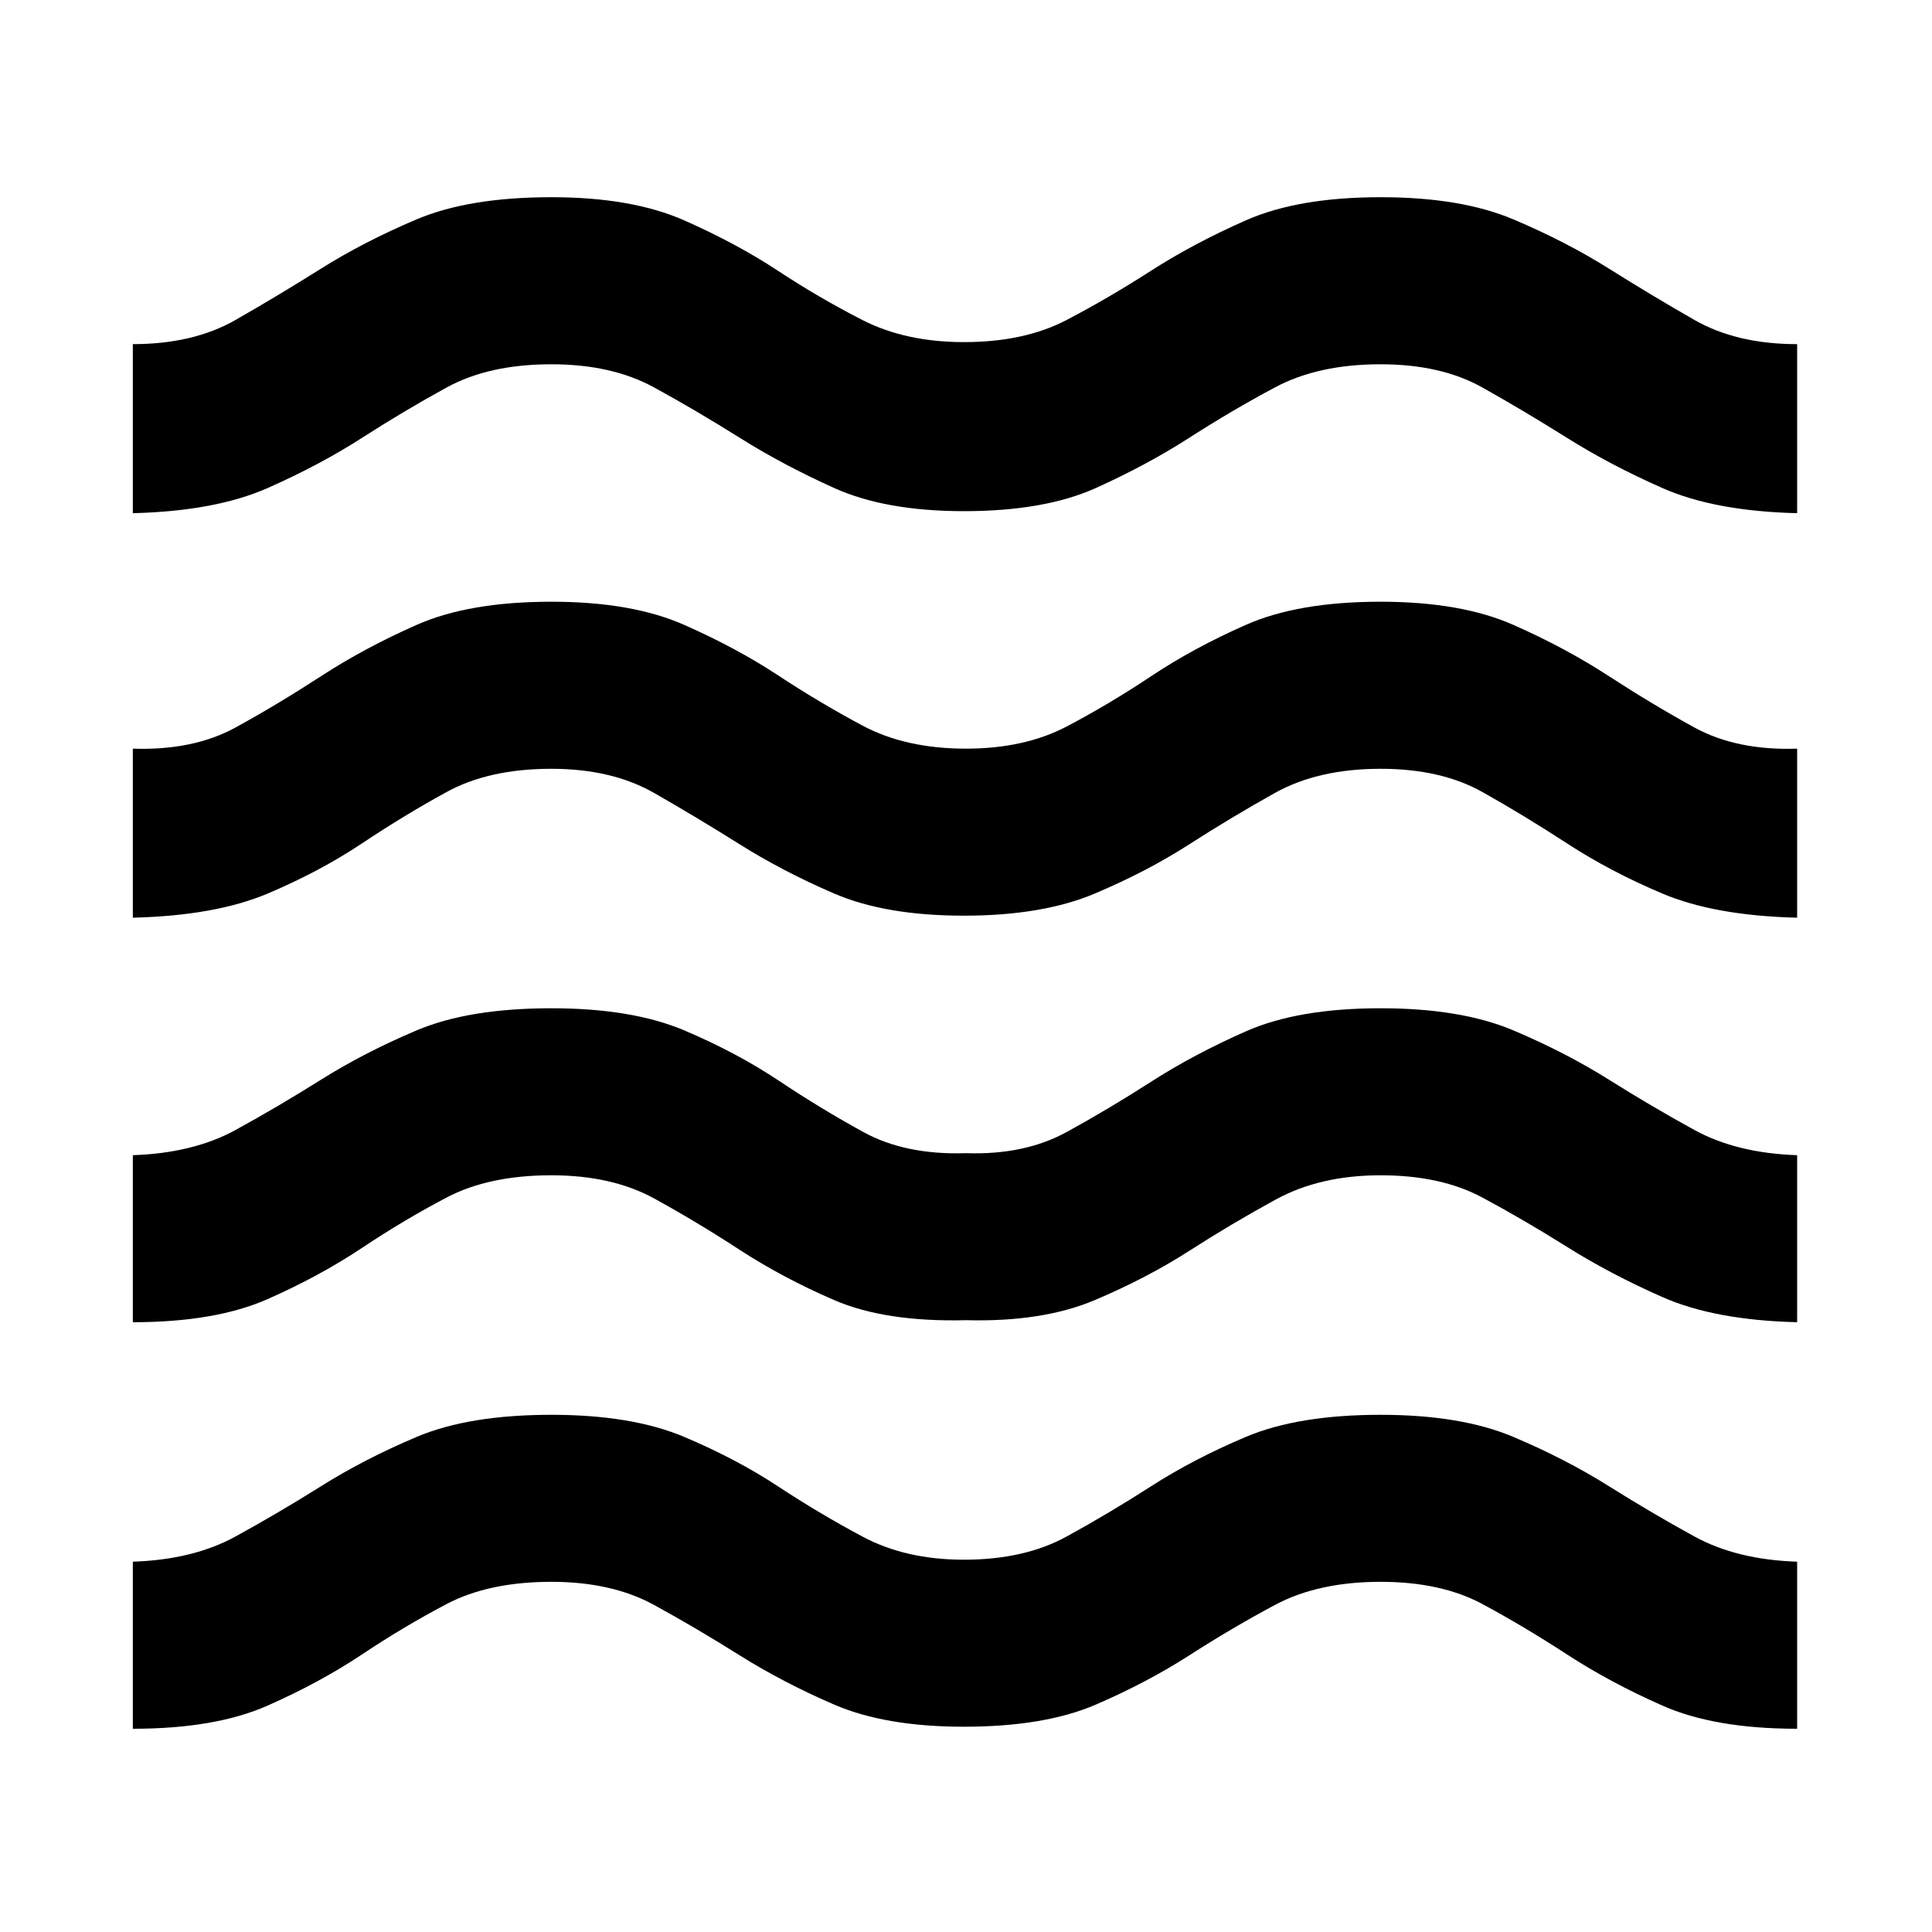 <svg xmlns="http://www.w3.org/2000/svg" height="40" width="40"><path d="M2.75 35.792v-3.459q1.25-.041 2.125-.521.875-.479 1.771-1.041.896-.563 1.979-1.021 1.083-.458 2.792-.458 1.666 0 2.75.458 1.083.458 1.937 1.021.854.562 1.75 1.041.896.48 2.104.48 1.25 0 2.125-.48.875-.479 1.75-1.041.875-.563 1.959-1.021 1.083-.458 2.791-.458 1.667 0 2.75.458 1.084.458 1.979 1.021.896.562 1.771 1.041.875.48 2.125.521v3.459q-1.708 0-2.791-.48-1.084-.479-1.979-1.062-.896-.583-1.75-1.042-.855-.458-2.105-.458-1.291 0-2.187.479-.896.479-1.771 1.042-.875.562-1.937 1.021-1.063.458-2.73.458-1.625 0-2.687-.458-1.063-.459-1.959-1.021-.895-.563-1.77-1.042-.875-.479-2.125-.479-1.292 0-2.167.458-.875.459-1.75 1.042t-1.958 1.062q-1.084.48-2.792.48Zm0-8.417v-3.458q1.25-.042 2.125-.521.875-.479 1.771-1.042.896-.562 1.979-1.021 1.083-.458 2.792-.458 1.666 0 2.75.458 1.083.459 1.958 1.042t1.75 1.063q.875.479 2.125.437 1.208.042 2.083-.437.875-.48 1.75-1.042.875-.563 1.959-1.042 1.083-.479 2.791-.479 1.667 0 2.75.458 1.084.459 1.979 1.021.896.563 1.771 1.042.875.479 2.125.521v3.458q-1.708-.042-2.791-.521-1.084-.479-1.979-1.042-.896-.562-1.75-1.02-.855-.459-2.105-.459t-2.166.5q-.917.5-1.792 1.063-.875.562-1.958 1.021-1.084.458-2.667.416-1.667.042-2.729-.416-1.063-.459-1.959-1.042-.895-.583-1.77-1.063-.875-.479-2.125-.479-1.292 0-2.167.459-.875.458-1.75 1.041-.875.584-1.958 1.063-1.084.479-2.792.479Zm0-8.375v-3.5q1.25.042 2.125-.437.875-.48 1.771-1.063.896-.583 1.979-1.062 1.083-.48 2.792-.48 1.666 0 2.75.48 1.083.479 1.937 1.041.854.563 1.75 1.042.896.479 2.146.479 1.208 0 2.083-.458.875-.459 1.75-1.042t1.959-1.062q1.083-.48 2.791-.48 1.667 0 2.75.48 1.084.479 1.979 1.062.896.583 1.771 1.063.875.479 2.125.437V19q-1.708-.042-2.791-.5-1.084-.458-1.979-1.042-.896-.583-1.75-1.062-.855-.479-2.105-.479-1.291 0-2.187.5-.896.5-1.771 1.062-.875.563-1.958 1.021-1.084.458-2.709.458t-2.687-.458q-1.063-.458-1.959-1.021-.895-.562-1.77-1.062t-2.125-.5q-1.292 0-2.167.479-.875.479-1.75 1.062-.875.584-1.958 1.042-1.084.458-2.792.5Zm0-8.375v-3.5q1.25 0 2.125-.5t1.771-1.063Q7.542 5 8.625 4.542q1.083-.459 2.792-.459 1.666 0 2.75.48 1.083.479 1.937 1.041.854.563 1.75 1.021.896.458 2.104.458 1.25 0 2.125-.458t1.75-1.021q.875-.562 1.959-1.041 1.083-.48 2.791-.48 1.667 0 2.75.459 1.084.458 1.979 1.02.896.563 1.771 1.063.875.5 2.125.5v3.5q-1.708-.042-2.791-.521-1.084-.479-1.979-1.042-.896-.562-1.75-1.041-.855-.479-2.105-.479-1.291 0-2.187.479-.896.479-1.771 1.041-.875.563-1.937 1.042-1.063.479-2.73.479-1.625 0-2.687-.479-1.063-.479-1.959-1.042-.895-.562-1.77-1.041-.875-.479-2.125-.479-1.292 0-2.167.479-.875.479-1.75 1.041-.875.563-1.958 1.042-1.084.479-2.792.521Z"/></svg>